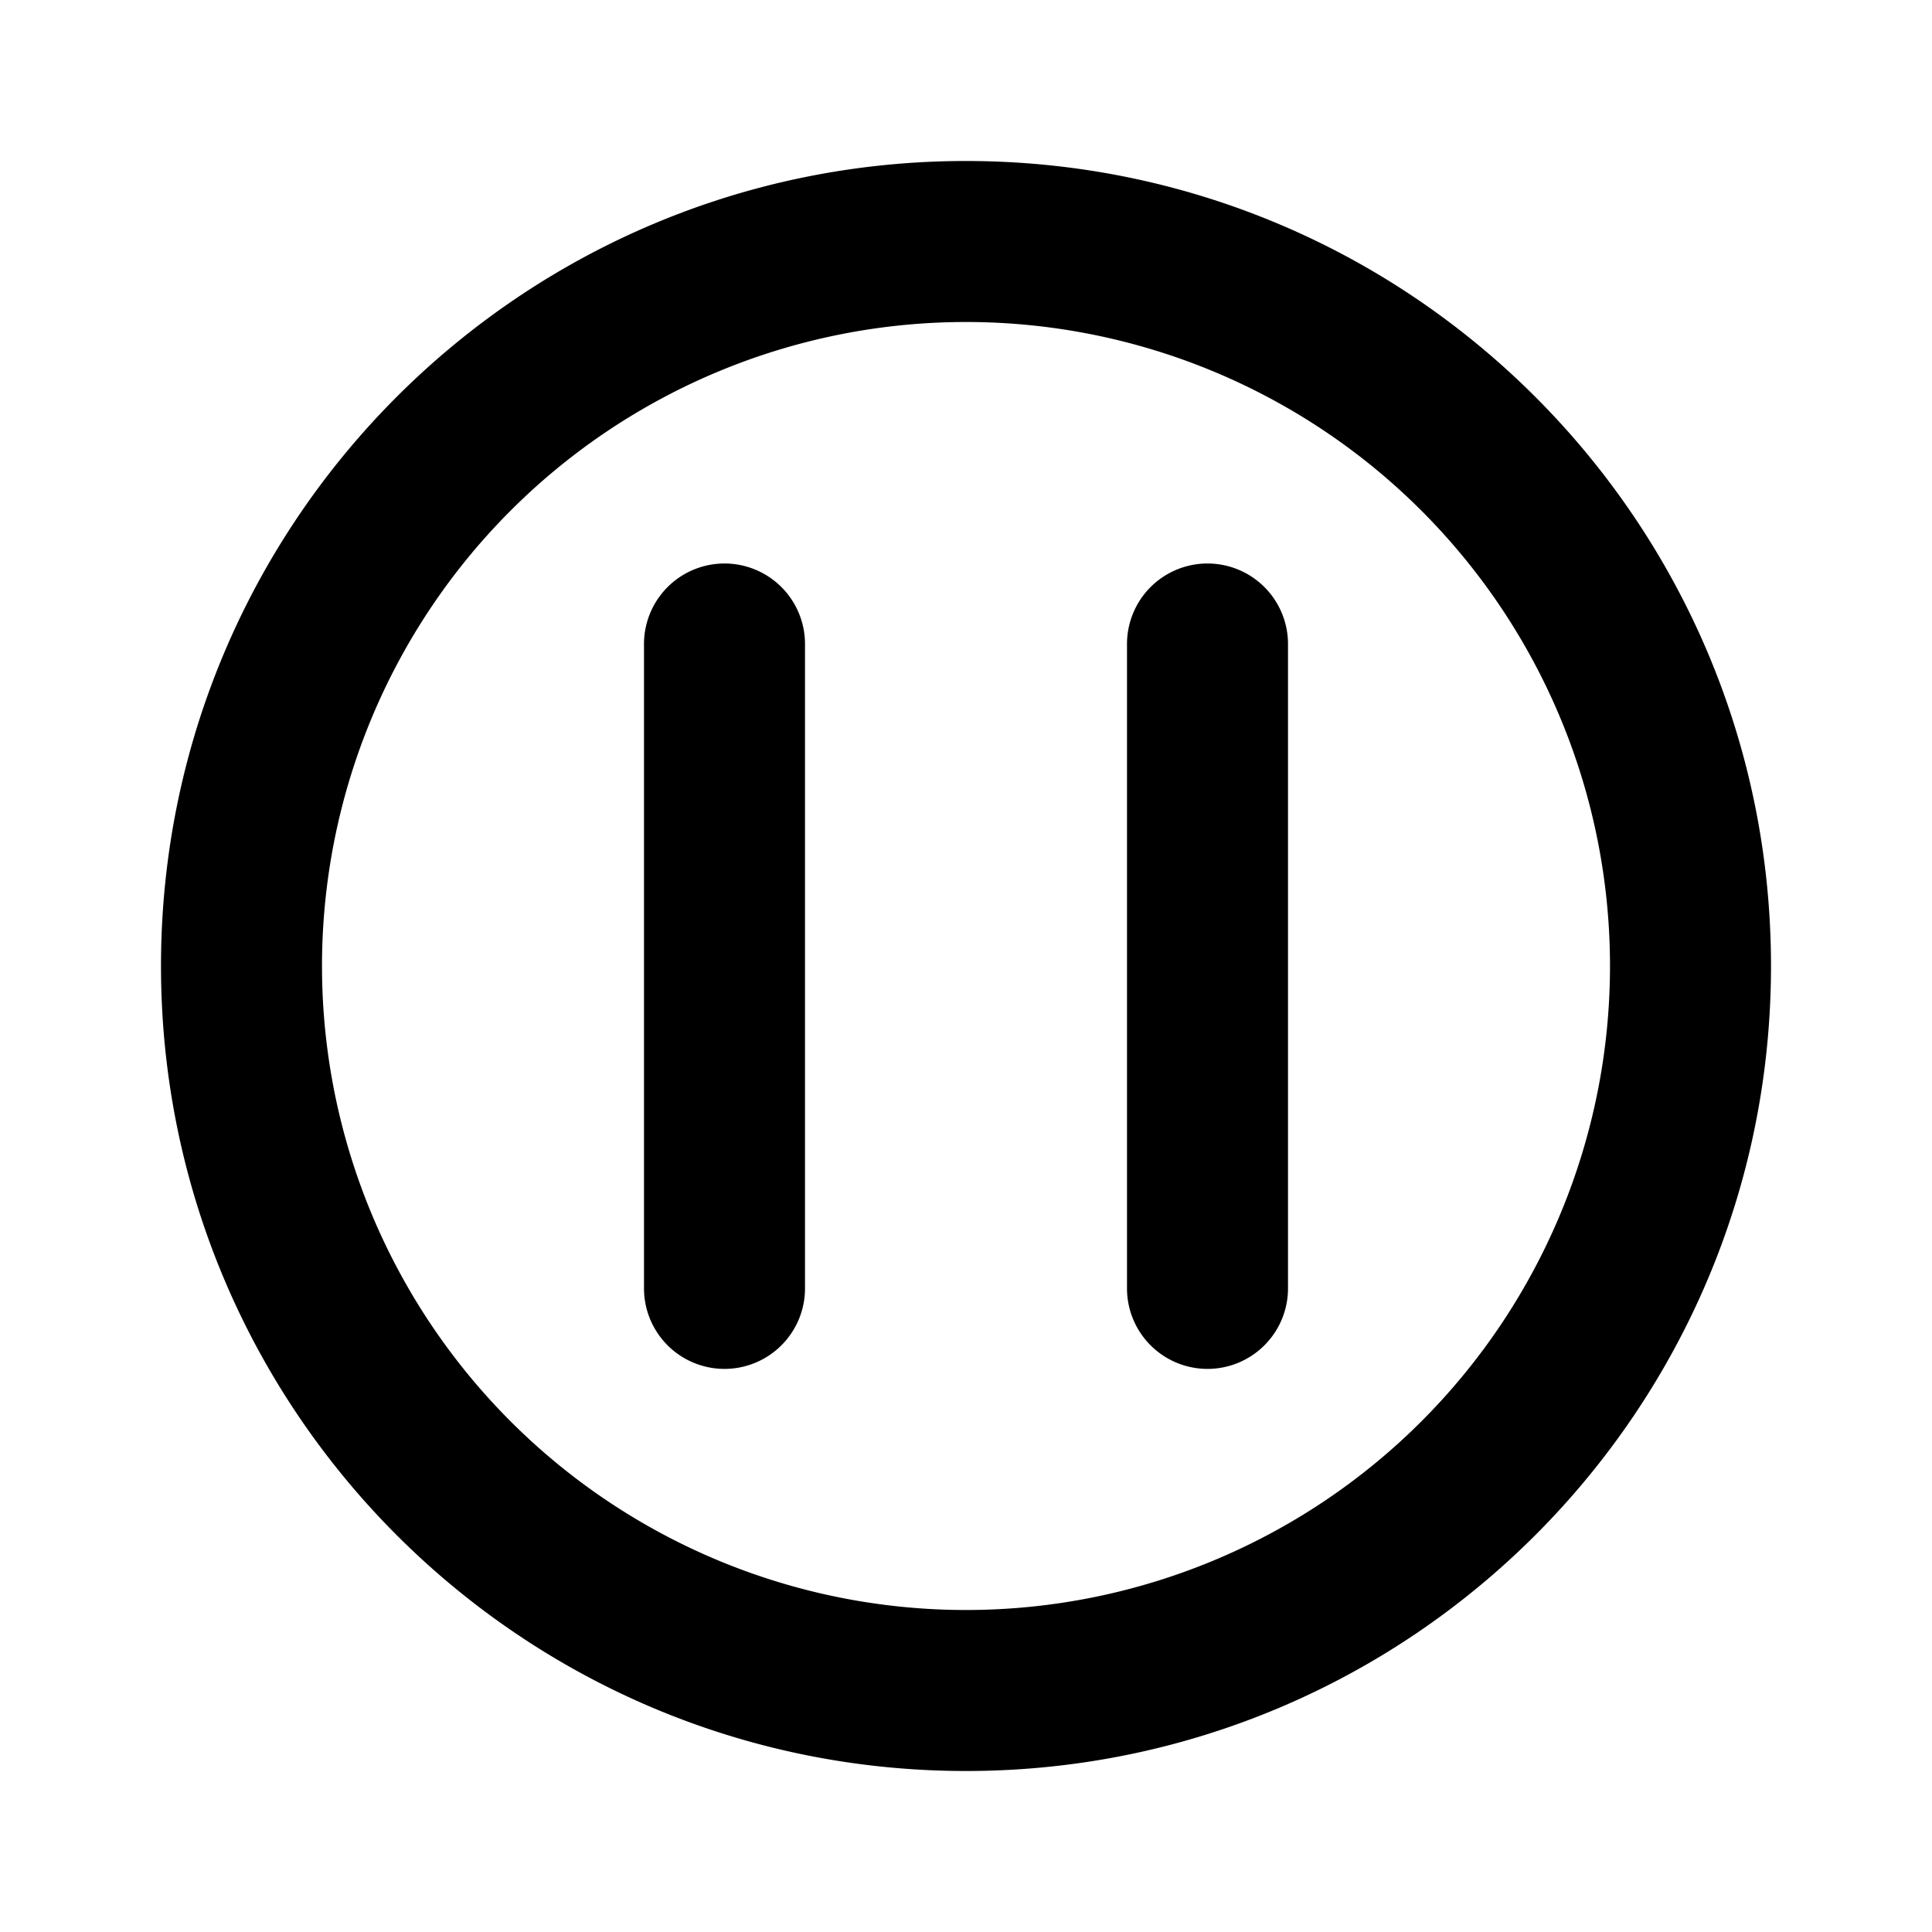 <?xml version="1.0" standalone="no"?><!DOCTYPE svg PUBLIC "-//W3C//DTD SVG 1.1//EN" "http://www.w3.org/Graphics/SVG/1.1/DTD/svg11.dtd"><svg t="1720888053984" class="icon" viewBox="0 0 1024 1024" version="1.1" xmlns="http://www.w3.org/2000/svg" p-id="1293" xmlns:xlink="http://www.w3.org/1999/xlink" width="200" height="200"><path d="M512 170.667a341.333 341.333 0 1 0 0 682.667 341.333 341.333 0 0 0 0-682.667zM85.333 512C85.333 276.352 276.352 85.333 512 85.333s426.667 191.019 426.667 426.667-191.019 426.667-426.667 426.667S85.333 747.648 85.333 512z" p-id="1294"></path><path d="M384 298.667a42.667 42.667 0 0 1 42.667 42.667v341.333a42.667 42.667 0 1 1-85.333 0V341.333a42.667 42.667 0 0 1 42.667-42.667zM640 298.667a42.667 42.667 0 0 1 42.667 42.667v341.333a42.667 42.667 0 1 1-85.333 0V341.333a42.667 42.667 0 0 1 42.667-42.667z" p-id="1295"></path></svg>